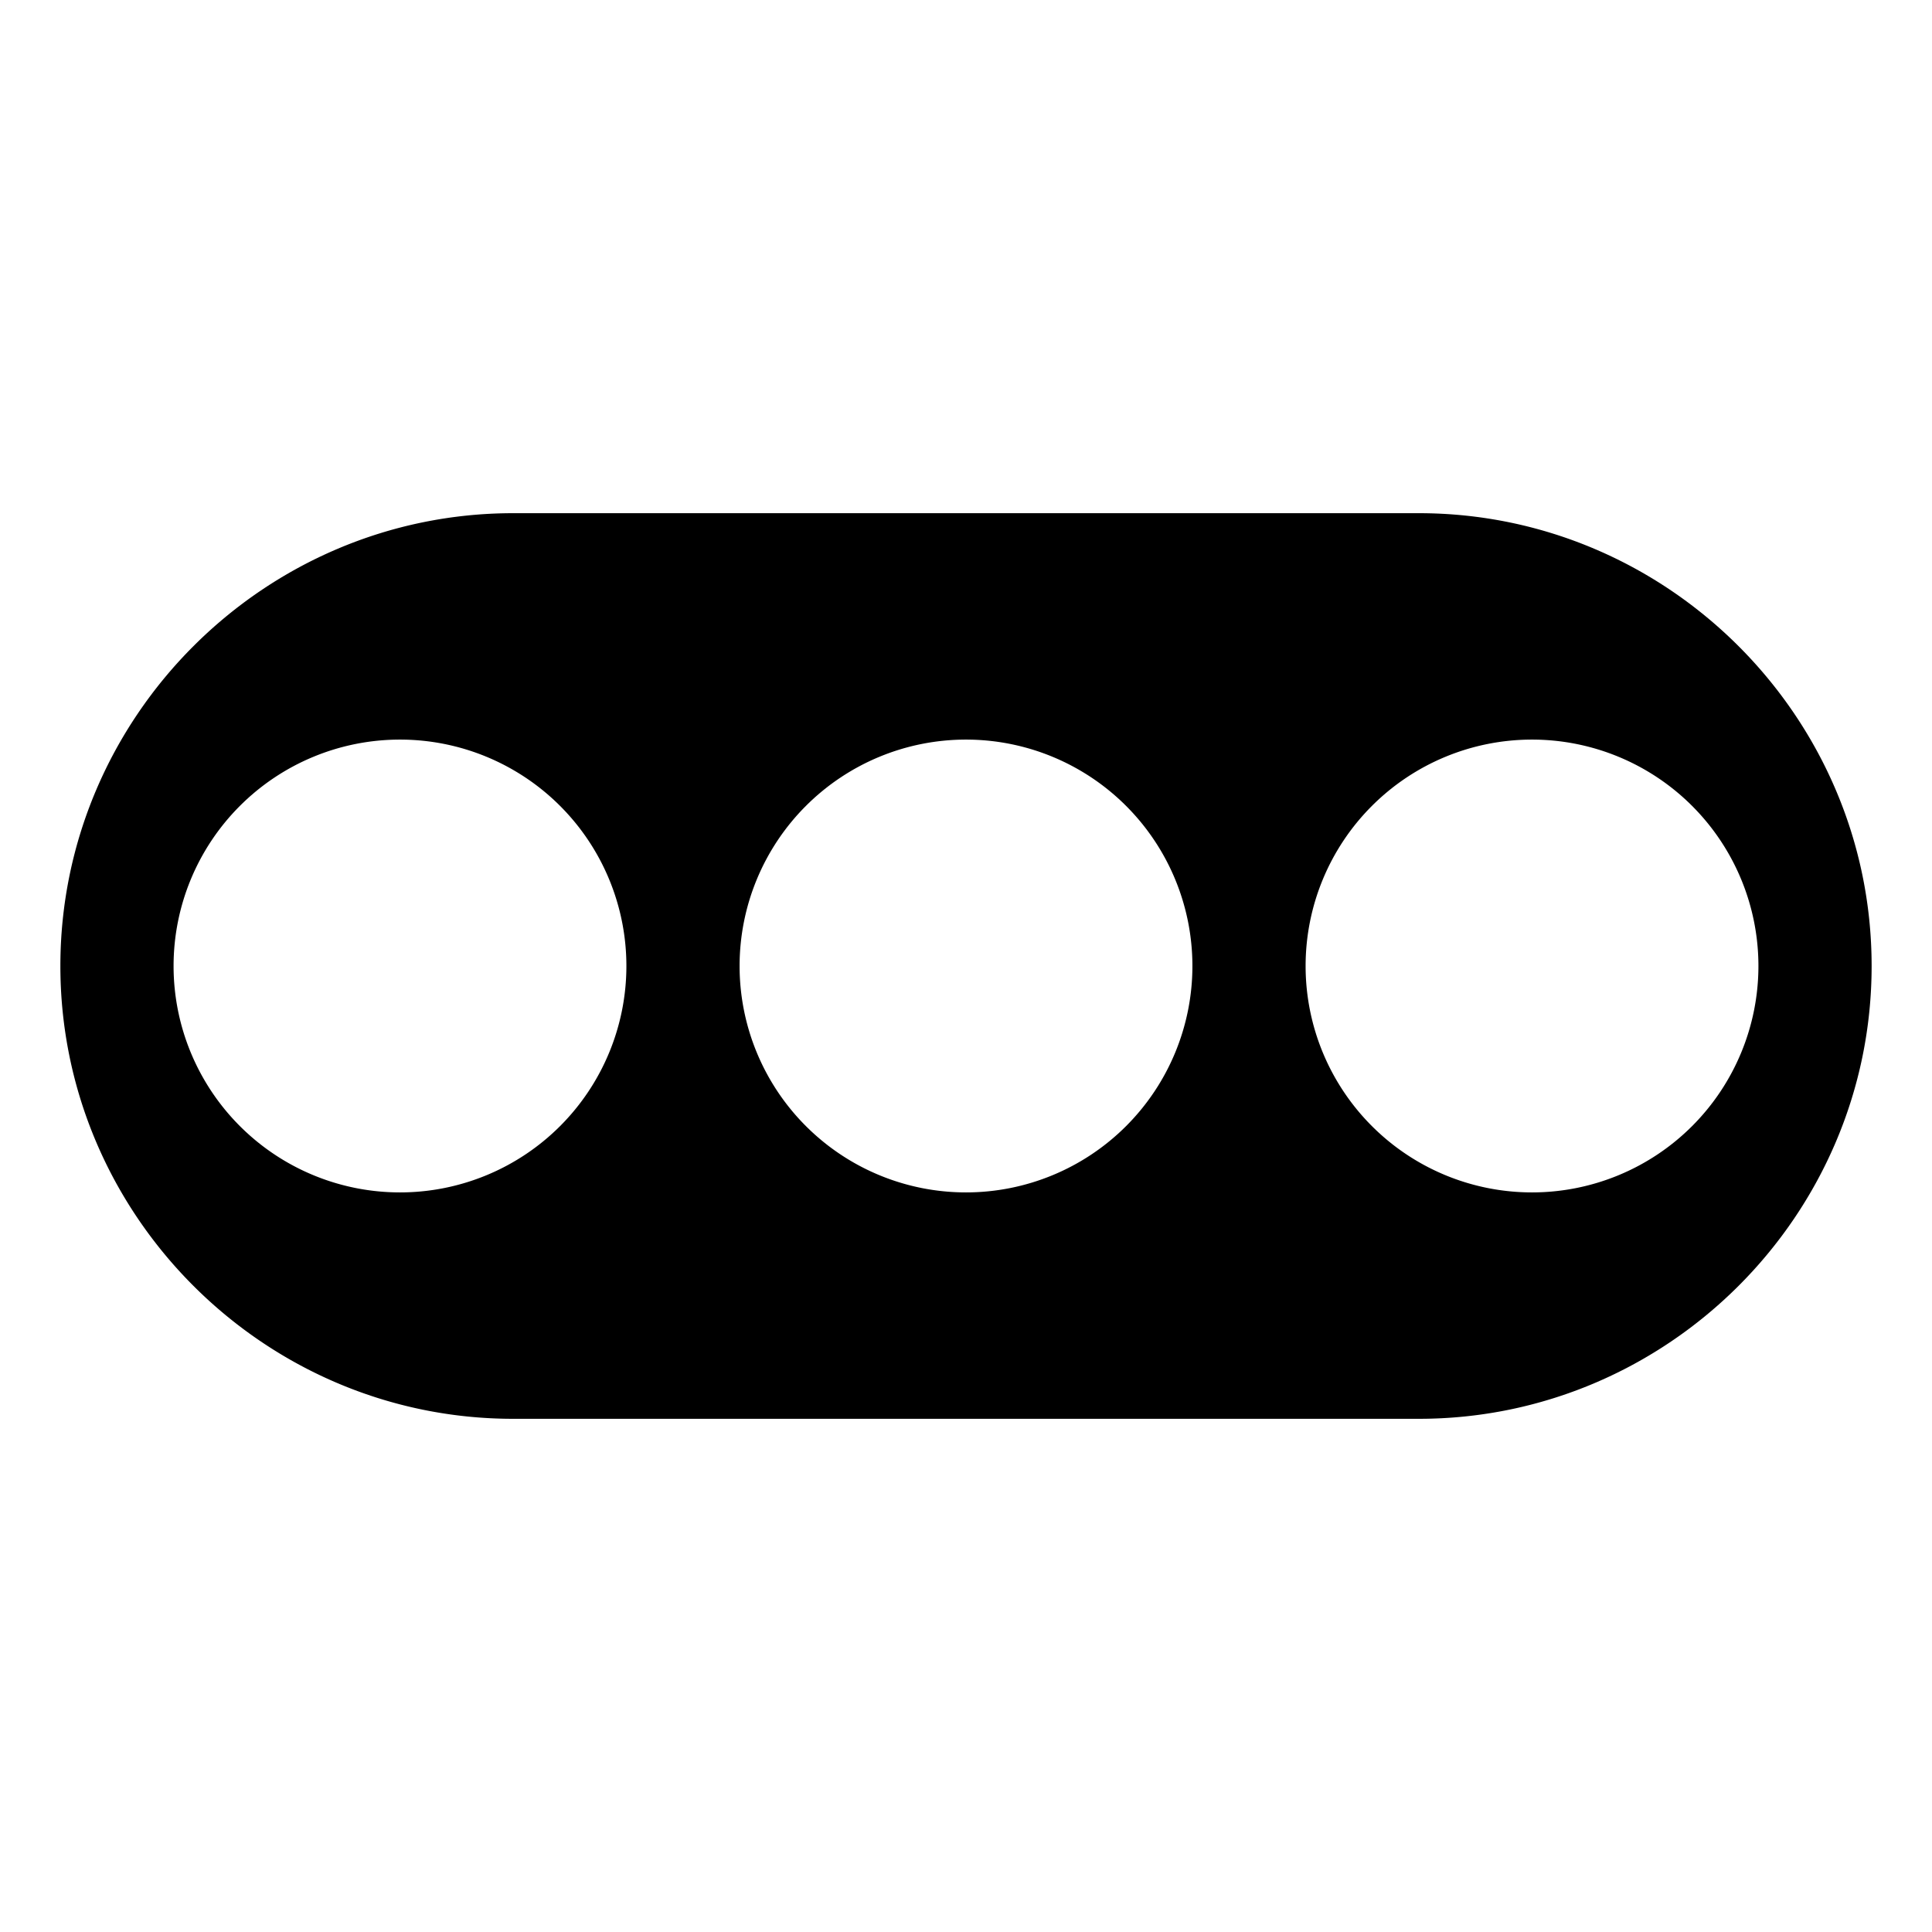 <svg xmlns="http://www.w3.org/2000/svg" width="1em" height="1em" viewBox="0 0 64 64"><path fill="currentColor" d="M47 17H17C8.75 17 2 23.75 2 32c0 8.251 6.75 15 15 15h30c8.25 0 15-6.749 15-15c0-8.25-6.75-15-15-15M13.25 39.5a7.5 7.5 0 1 1 0-15a7.5 7.5 0 0 1 0 15m18.75 0a7.5 7.5 0 1 1 0-15a7.5 7.5 0 0 1 0 15m18.75 0a7.5 7.5 0 1 1 0-15a7.5 7.5 0 0 1 0 15"/></svg>